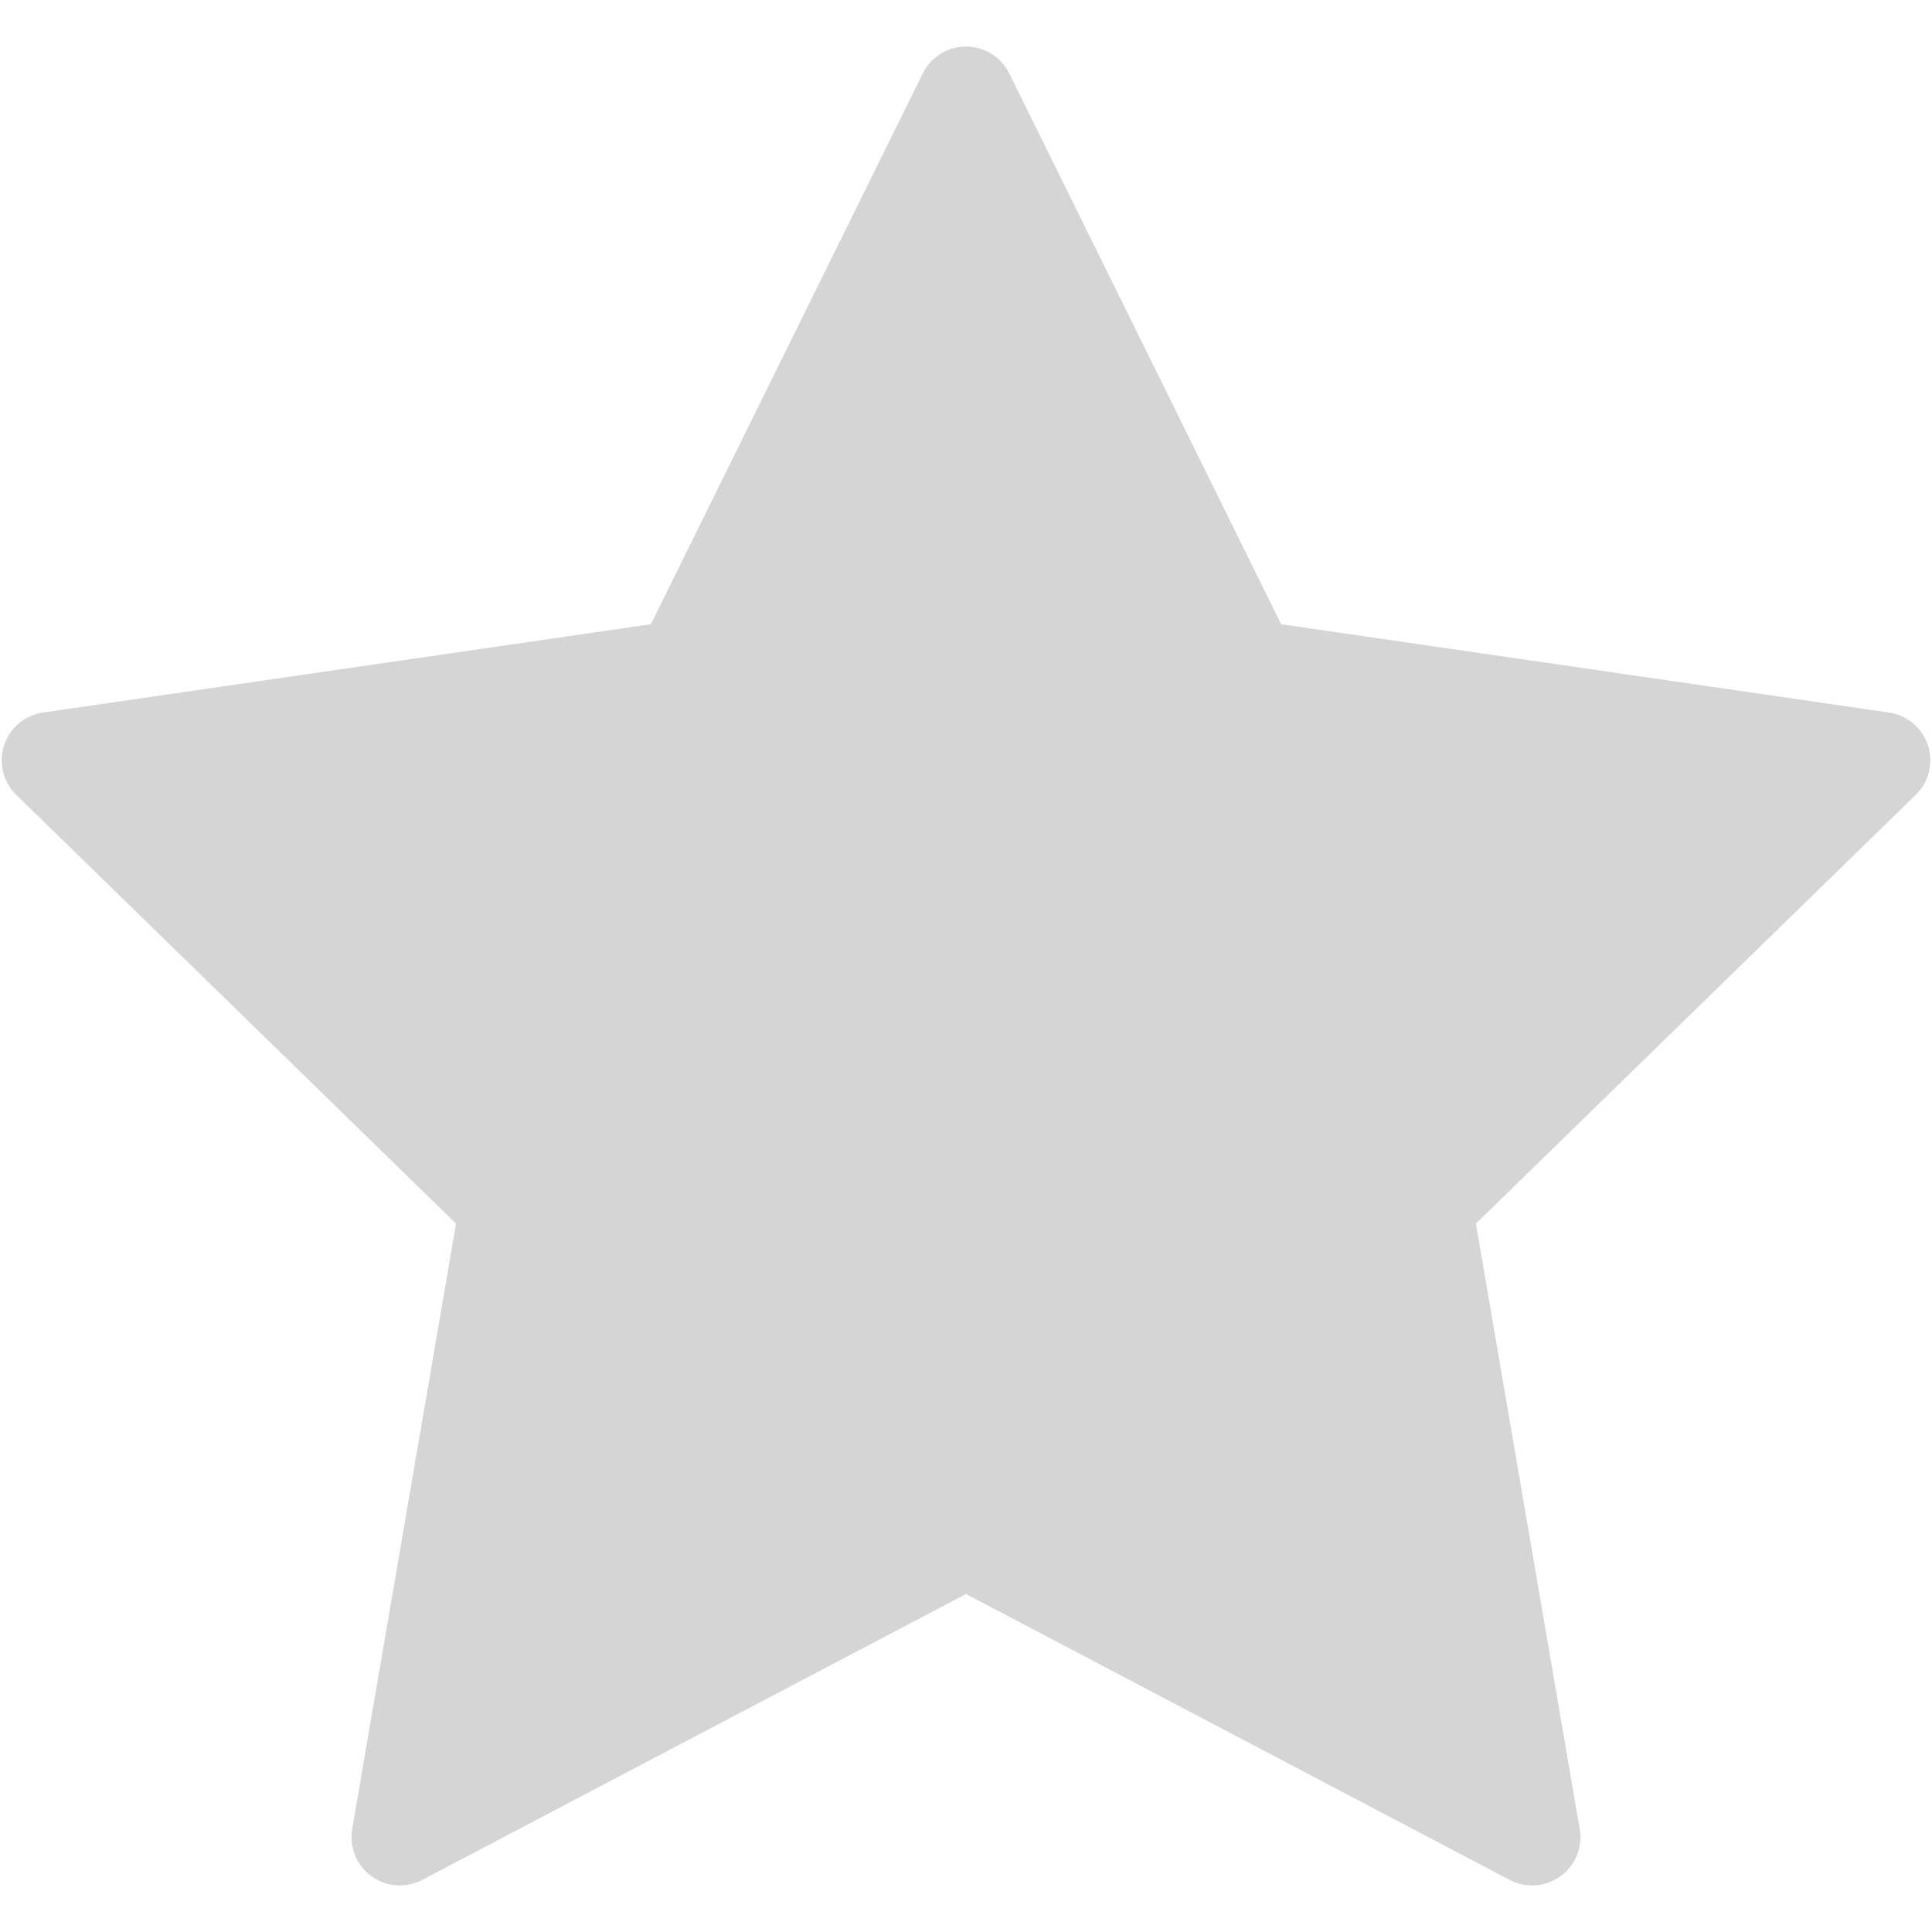 <?xml version="1.0" encoding="utf-8"?>
<!-- Generator: Adobe Illustrator 16.0.0, SVG Export Plug-In . SVG Version: 6.00 Build 0)  -->
<!DOCTYPE svg PUBLIC "-//W3C//DTD SVG 1.1//EN" "http://www.w3.org/Graphics/SVG/1.1/DTD/svg11.dtd">
<svg version="1.1" id="Layer_1" xmlns="http://www.w3.org/2000/svg" xmlns:xlink="http://www.w3.org/1999/xlink" x="0px" y="0px"
	 width="40px" height="40px" viewBox="0 0 40 40" enable-background="new 0 0 40 40" xml:space="preserve">
<path fill="#D6D5D5" d="M39.916,15.433c-0.118-0.362-0.431-0.626-0.808-0.681l-12.583-1.828L20.896,1.521
	C20.728,1.18,20.38,0.964,20,0.964c-0.381,0-0.728,0.216-0.896,0.558l-5.628,11.402L0.892,14.752
	c-0.377,0.055-0.69,0.318-0.808,0.681c-0.118,0.361-0.02,0.759,0.253,1.024l9.105,8.877l-2.15,12.533
	c-0.064,0.375,0.09,0.754,0.398,0.978c0.174,0.127,0.381,0.191,0.588,0.191c0.159,0,0.319-0.038,0.465-0.115L20,33.002l11.255,5.919
	c0.146,0.077,0.307,0.115,0.466,0.115c0.207,0,0.413-0.064,0.588-0.191c0.308-0.224,0.462-0.603,0.397-0.978l-2.149-12.533
	l9.106-8.877C39.936,16.191,40.033,15.794,39.916,15.433z"/>
</svg>

